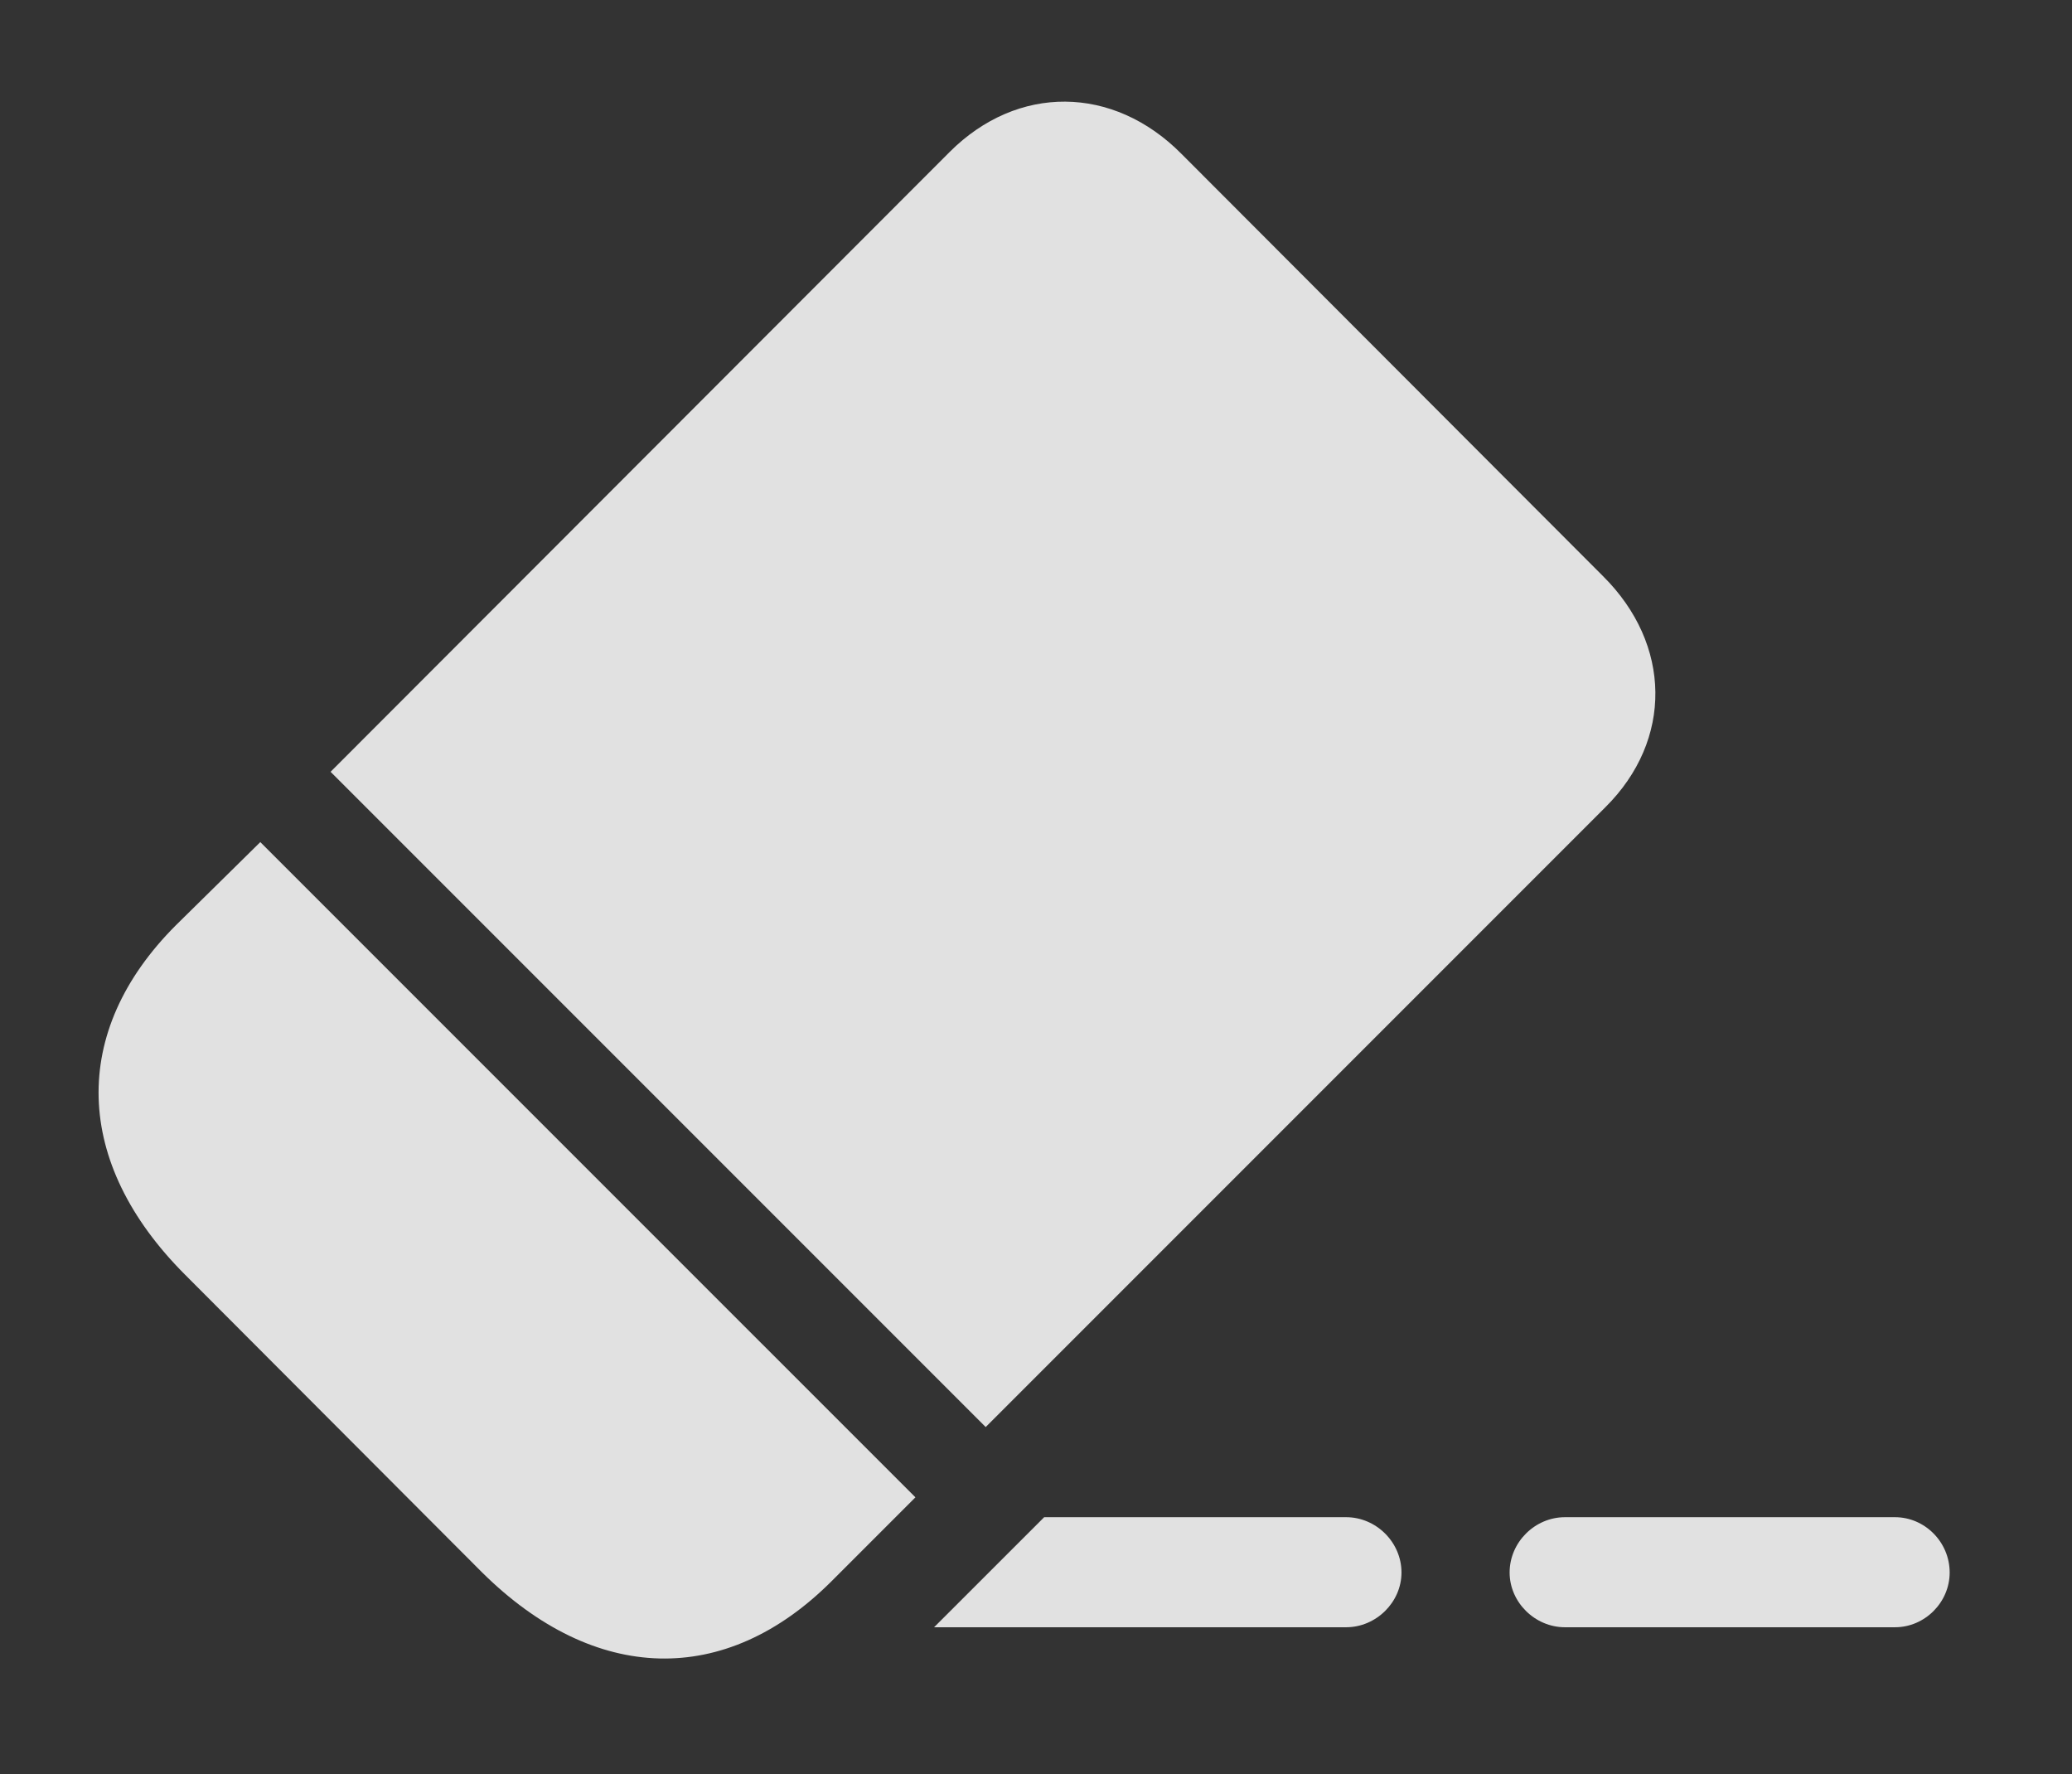 <?xml version="1.0" encoding="UTF-8"?>
<!--Generator: Apple Native CoreSVG 341-->
<!DOCTYPE svg
PUBLIC "-//W3C//DTD SVG 1.1//EN"
       "http://www.w3.org/Graphics/SVG/1.1/DTD/svg11.dtd">
<svg version="1.1" xmlns="http://www.w3.org/2000/svg" xmlns:xlink="http://www.w3.org/1999/xlink" viewBox="0 0 32.555 27.871">
 <rect x="0" y="0" width="32.555" height="27.871" fill="#333333" stroke="none"/>
 <g>
  <rect height="27.871" opacity="0" width="32.555" x="0" y="0"/>
  <path d="M22.02 24.702C22.02 25.171 21.619 25.562 21.151 25.562L14.676 25.562L16.406 23.833L21.151 23.833C21.619 23.833 22.02 24.224 22.02 24.702Z" fill="white" fill-opacity="0.85"/>
  <path d="M30.633 24.702C30.633 25.171 30.242 25.562 29.774 25.562L24.588 25.562C24.119 25.562 23.719 25.171 23.719 24.702C23.719 24.224 24.119 23.833 24.588 23.833L29.774 23.833C30.242 23.833 30.633 24.224 30.633 24.702Z" fill="white" fill-opacity="0.85"/>
  <path d="M5.194 12.124L15.487 22.417L25.223 12.681C26.287 11.626 26.268 10.122 25.184 9.048L18.563 2.417C17.489 1.333 15.985 1.323 14.92 2.388ZM2.908 20.024L7.576 24.702C9.344 26.45 11.395 26.509 13.065 24.839L14.383 23.521L4.09 13.228L2.762 14.536C1.092 16.206 1.151 18.267 2.908 20.024Z" fill="white" fill-opacity="0.85"/>
 </g>
</svg>
